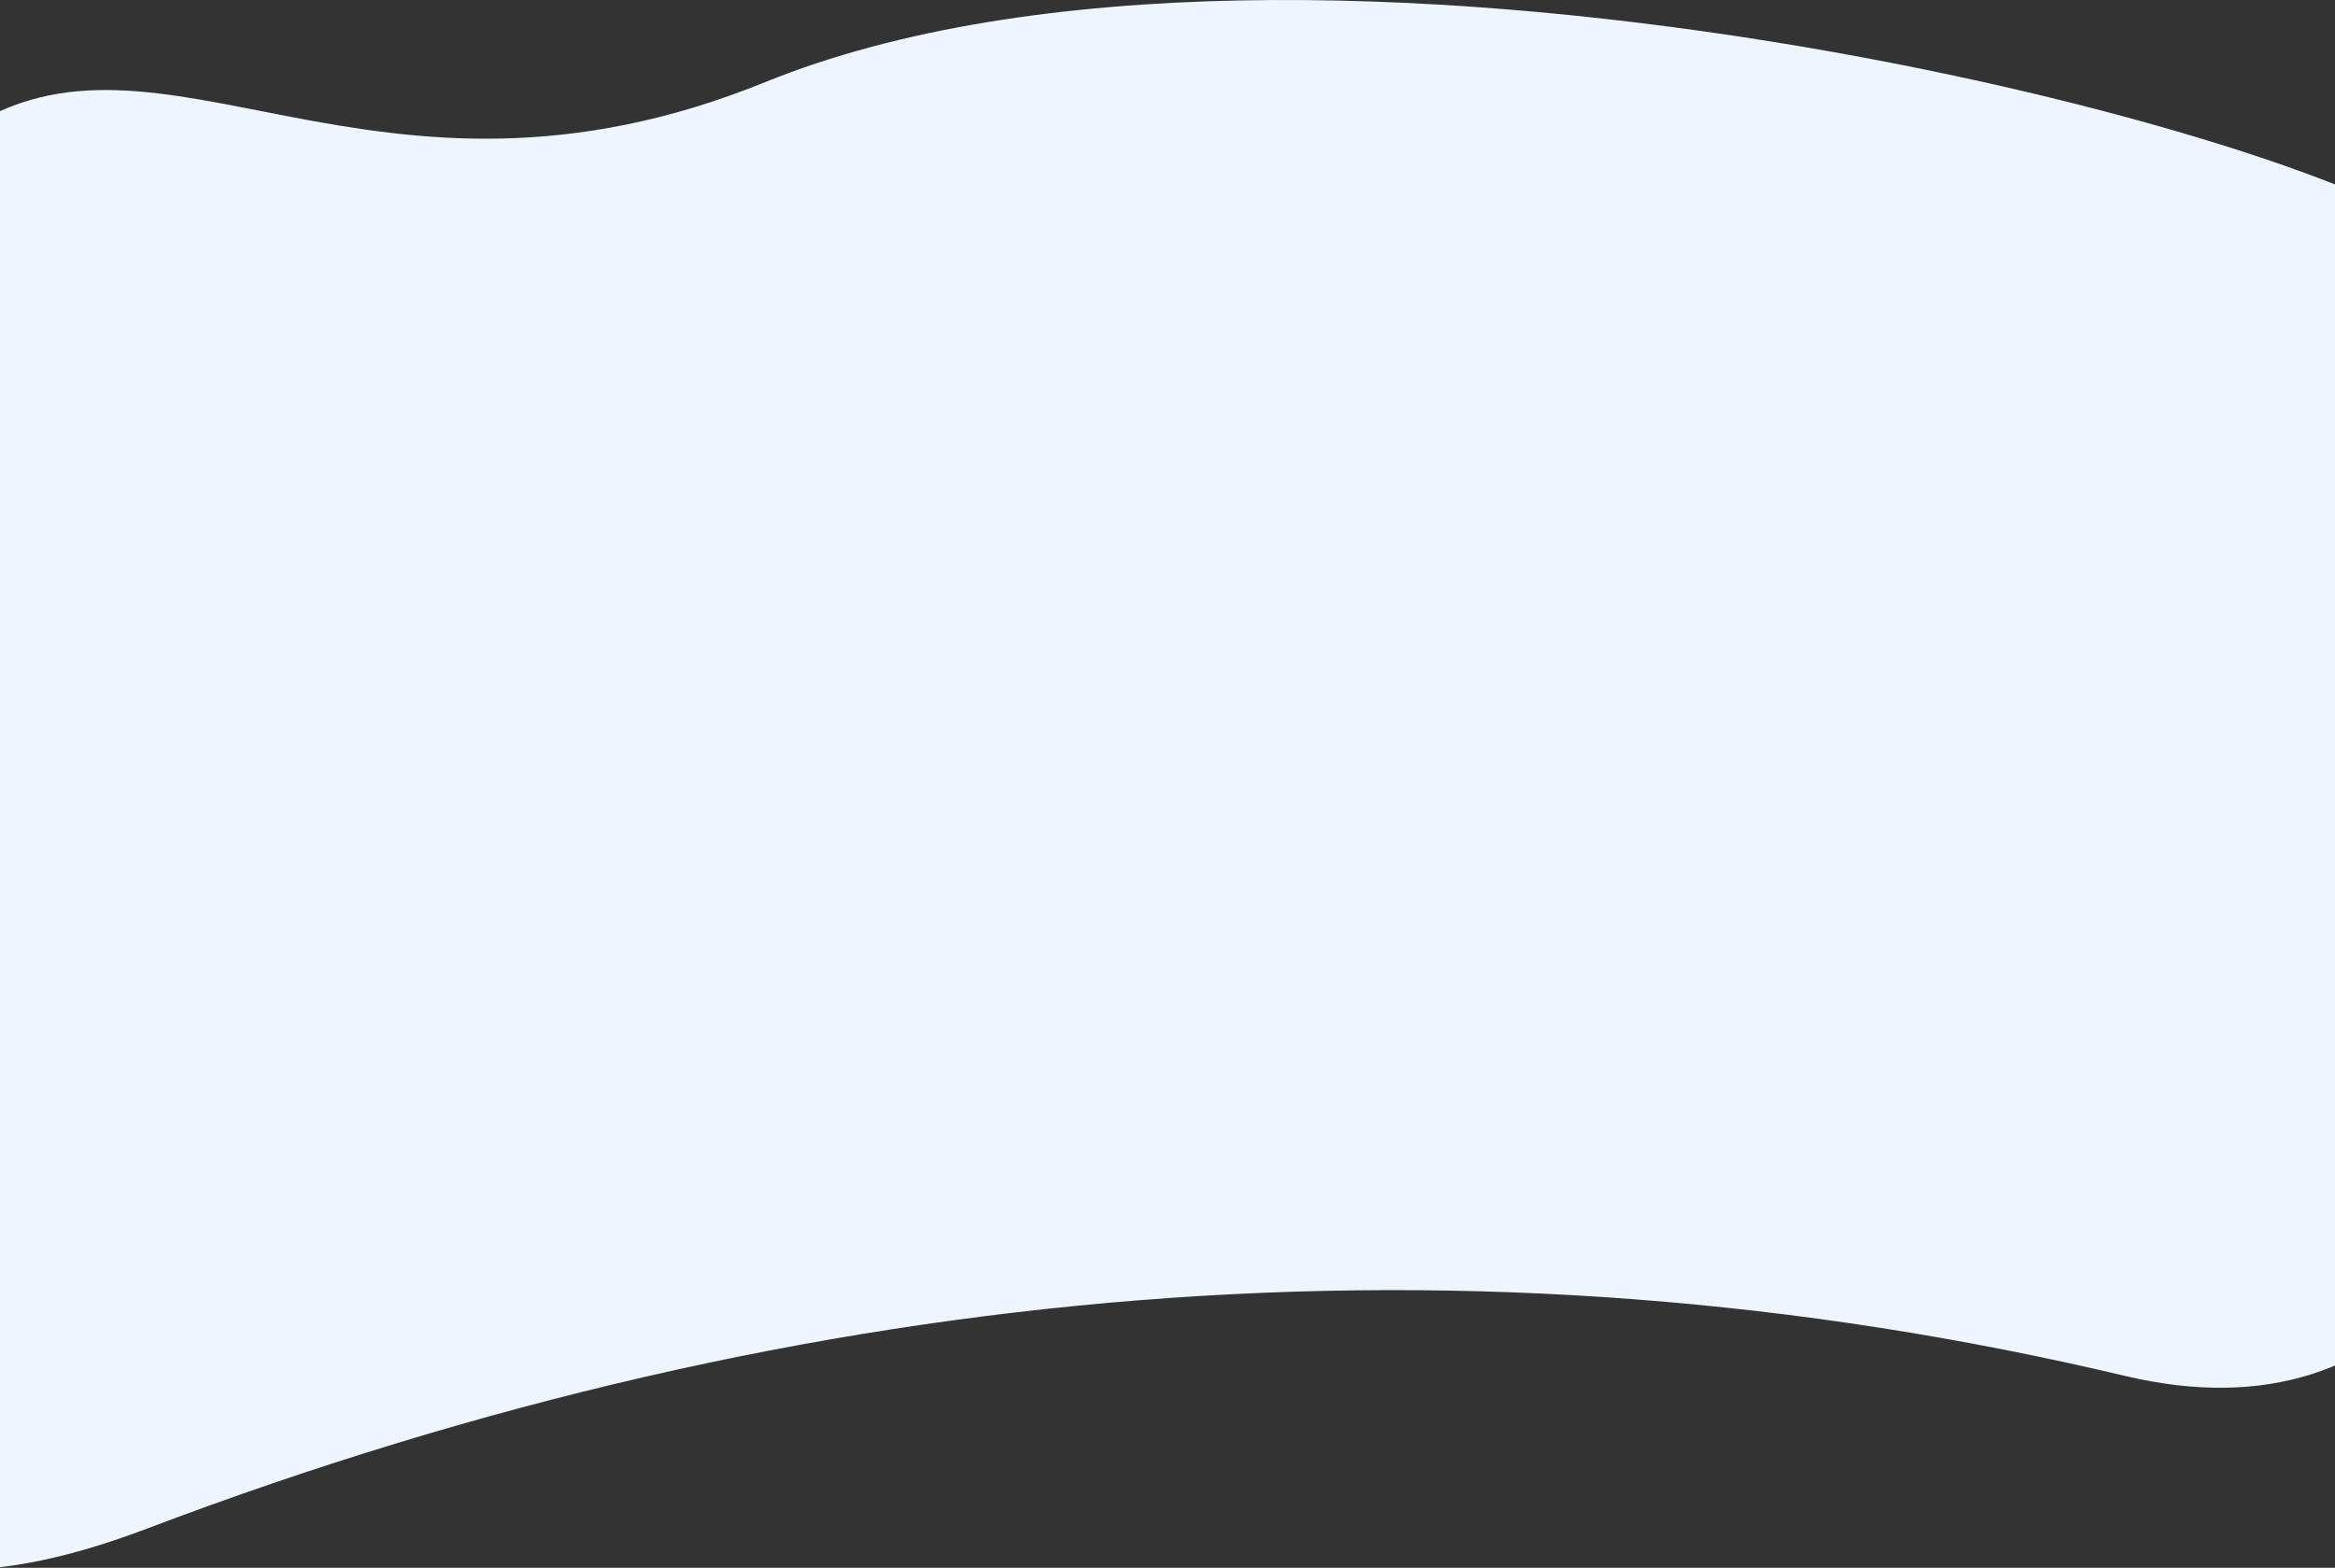 <?xml version="1.0" encoding="UTF-8"?>
<svg width="1440px" height="967px" viewBox="0 0 1440 967" version="1.1" xmlns="http://www.w3.org/2000/svg" xmlns:xlink="http://www.w3.org/1999/xlink">
    <rect x="0" y="0" width="1440" height="967" fill="#333333" stroke="none"/>
    <!-- Generator: sketchtool 50.2 (55047) - http://www.bohemiancoding.com/sketch -->
    <title>3CDB18A5-5058-4E44-911A-CA091ACAE6E4</title>
    <desc>Created with sketchtool.</desc>
    <defs></defs>
    <g id="Page-1" stroke="none" stroke-width="1" fill="none" fill-rule="evenodd">
        <g id="sonata" transform="translate(0, -3129)" fill="#EDF5FF">
            <g id="vyhody" transform="translate(-360, 921)">
                <path d="M492.612,2327.378 C894.126,2422.625 1303.713,2388.247 1712.71,2233.179 C2155.253,2065.392 1842.965,2789.298 1902.142,2838.219 C1999.904,2919.04 1902.499,3043.354 1825.337,3095.153 C1704.058,3176.568 1573.557,3027.029 1331.44,3125.345 C1001.272,3259.417 357.821,3093.107 287.718,3021.81 C173.194,2905.335 139.983,2243.727 492.612,2327.378 Z" id="Rectangle-3" transform="translate(1081.624, 2692.017) scale(-1, -1) translate(-1081.624, -2692.017) "></path>
            </g>
        </g>
    </g>
</svg>